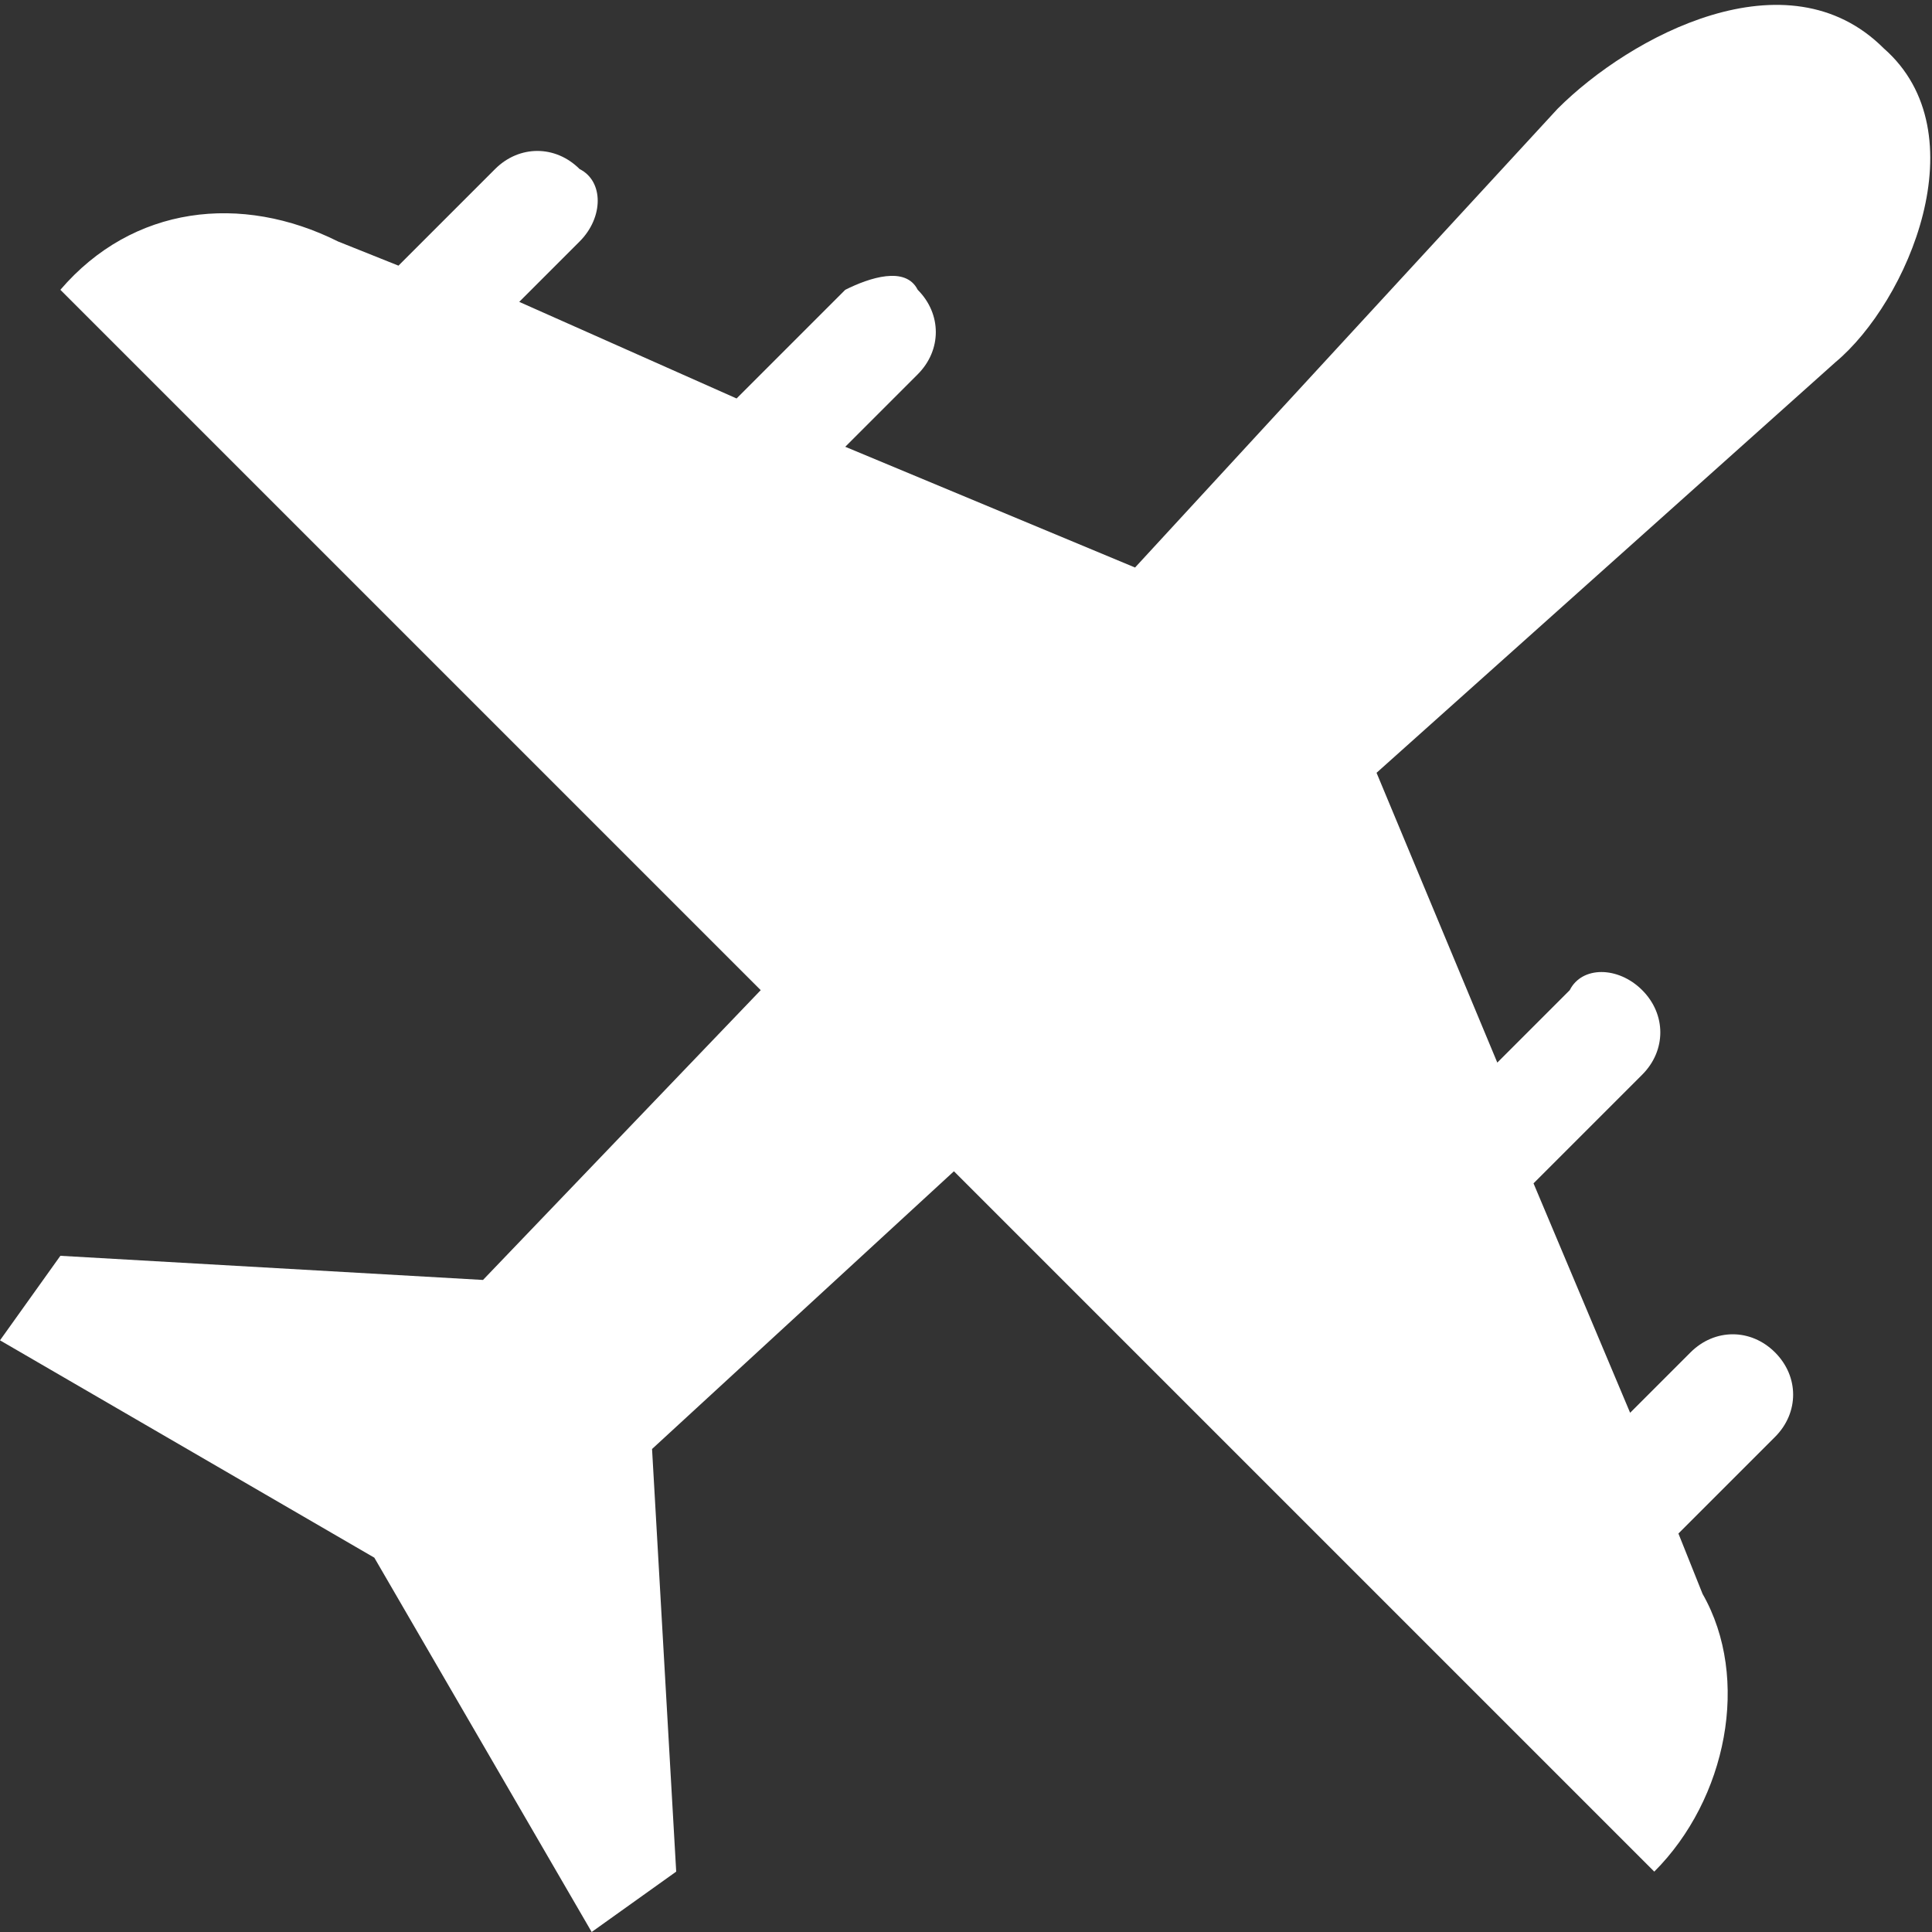 <svg width="16" height="16" viewBox="0 0 16 16" fill="none" xmlns="http://www.w3.org/2000/svg">
<rect x="0" y="0" width="16" height="16" fill="#333333" stroke="none"/>
<path d="M15.6 0.4C14.8 -0.4 13.5 0.3 12.9 0.9L9.4 4.7L7 3.7L7.6 3.1C7.8 2.9 7.8 2.6 7.6 2.4C7.5 2.2 7.2 2.3 7 2.4L6.1 3.3L4.3 2.5L4.8 2C5 1.8 5 1.5 4.8 1.4C4.6 1.2 4.3 1.2 4.1 1.4L3.3 2.2L2.8 2C2 1.6 1.1 1.7 0.5 2.4L6.3 8.2L4 10.6L0.5 10.4L0 11.1L3.1 12.9L4.9 16L5.6 15.5L5.4 12L7.9 9.7L13.7 15.5C14.3 14.9 14.5 13.9 14.1 13.2L13.9 12.7L14.7 11.9C14.9 11.7 14.9 11.4 14.7 11.2C14.5 11 14.2 11 14 11.2L13.5 11.7L12.7 9.8L13.6 8.9C13.8 8.7 13.8 8.4 13.6 8.2C13.4 8 13.1 8 13 8.2L12.4 8.8L11.4 6.4L15.2 3C15.8 2.5 16.4 1.1 15.6 0.4Z" fill="white"/>
</svg>

